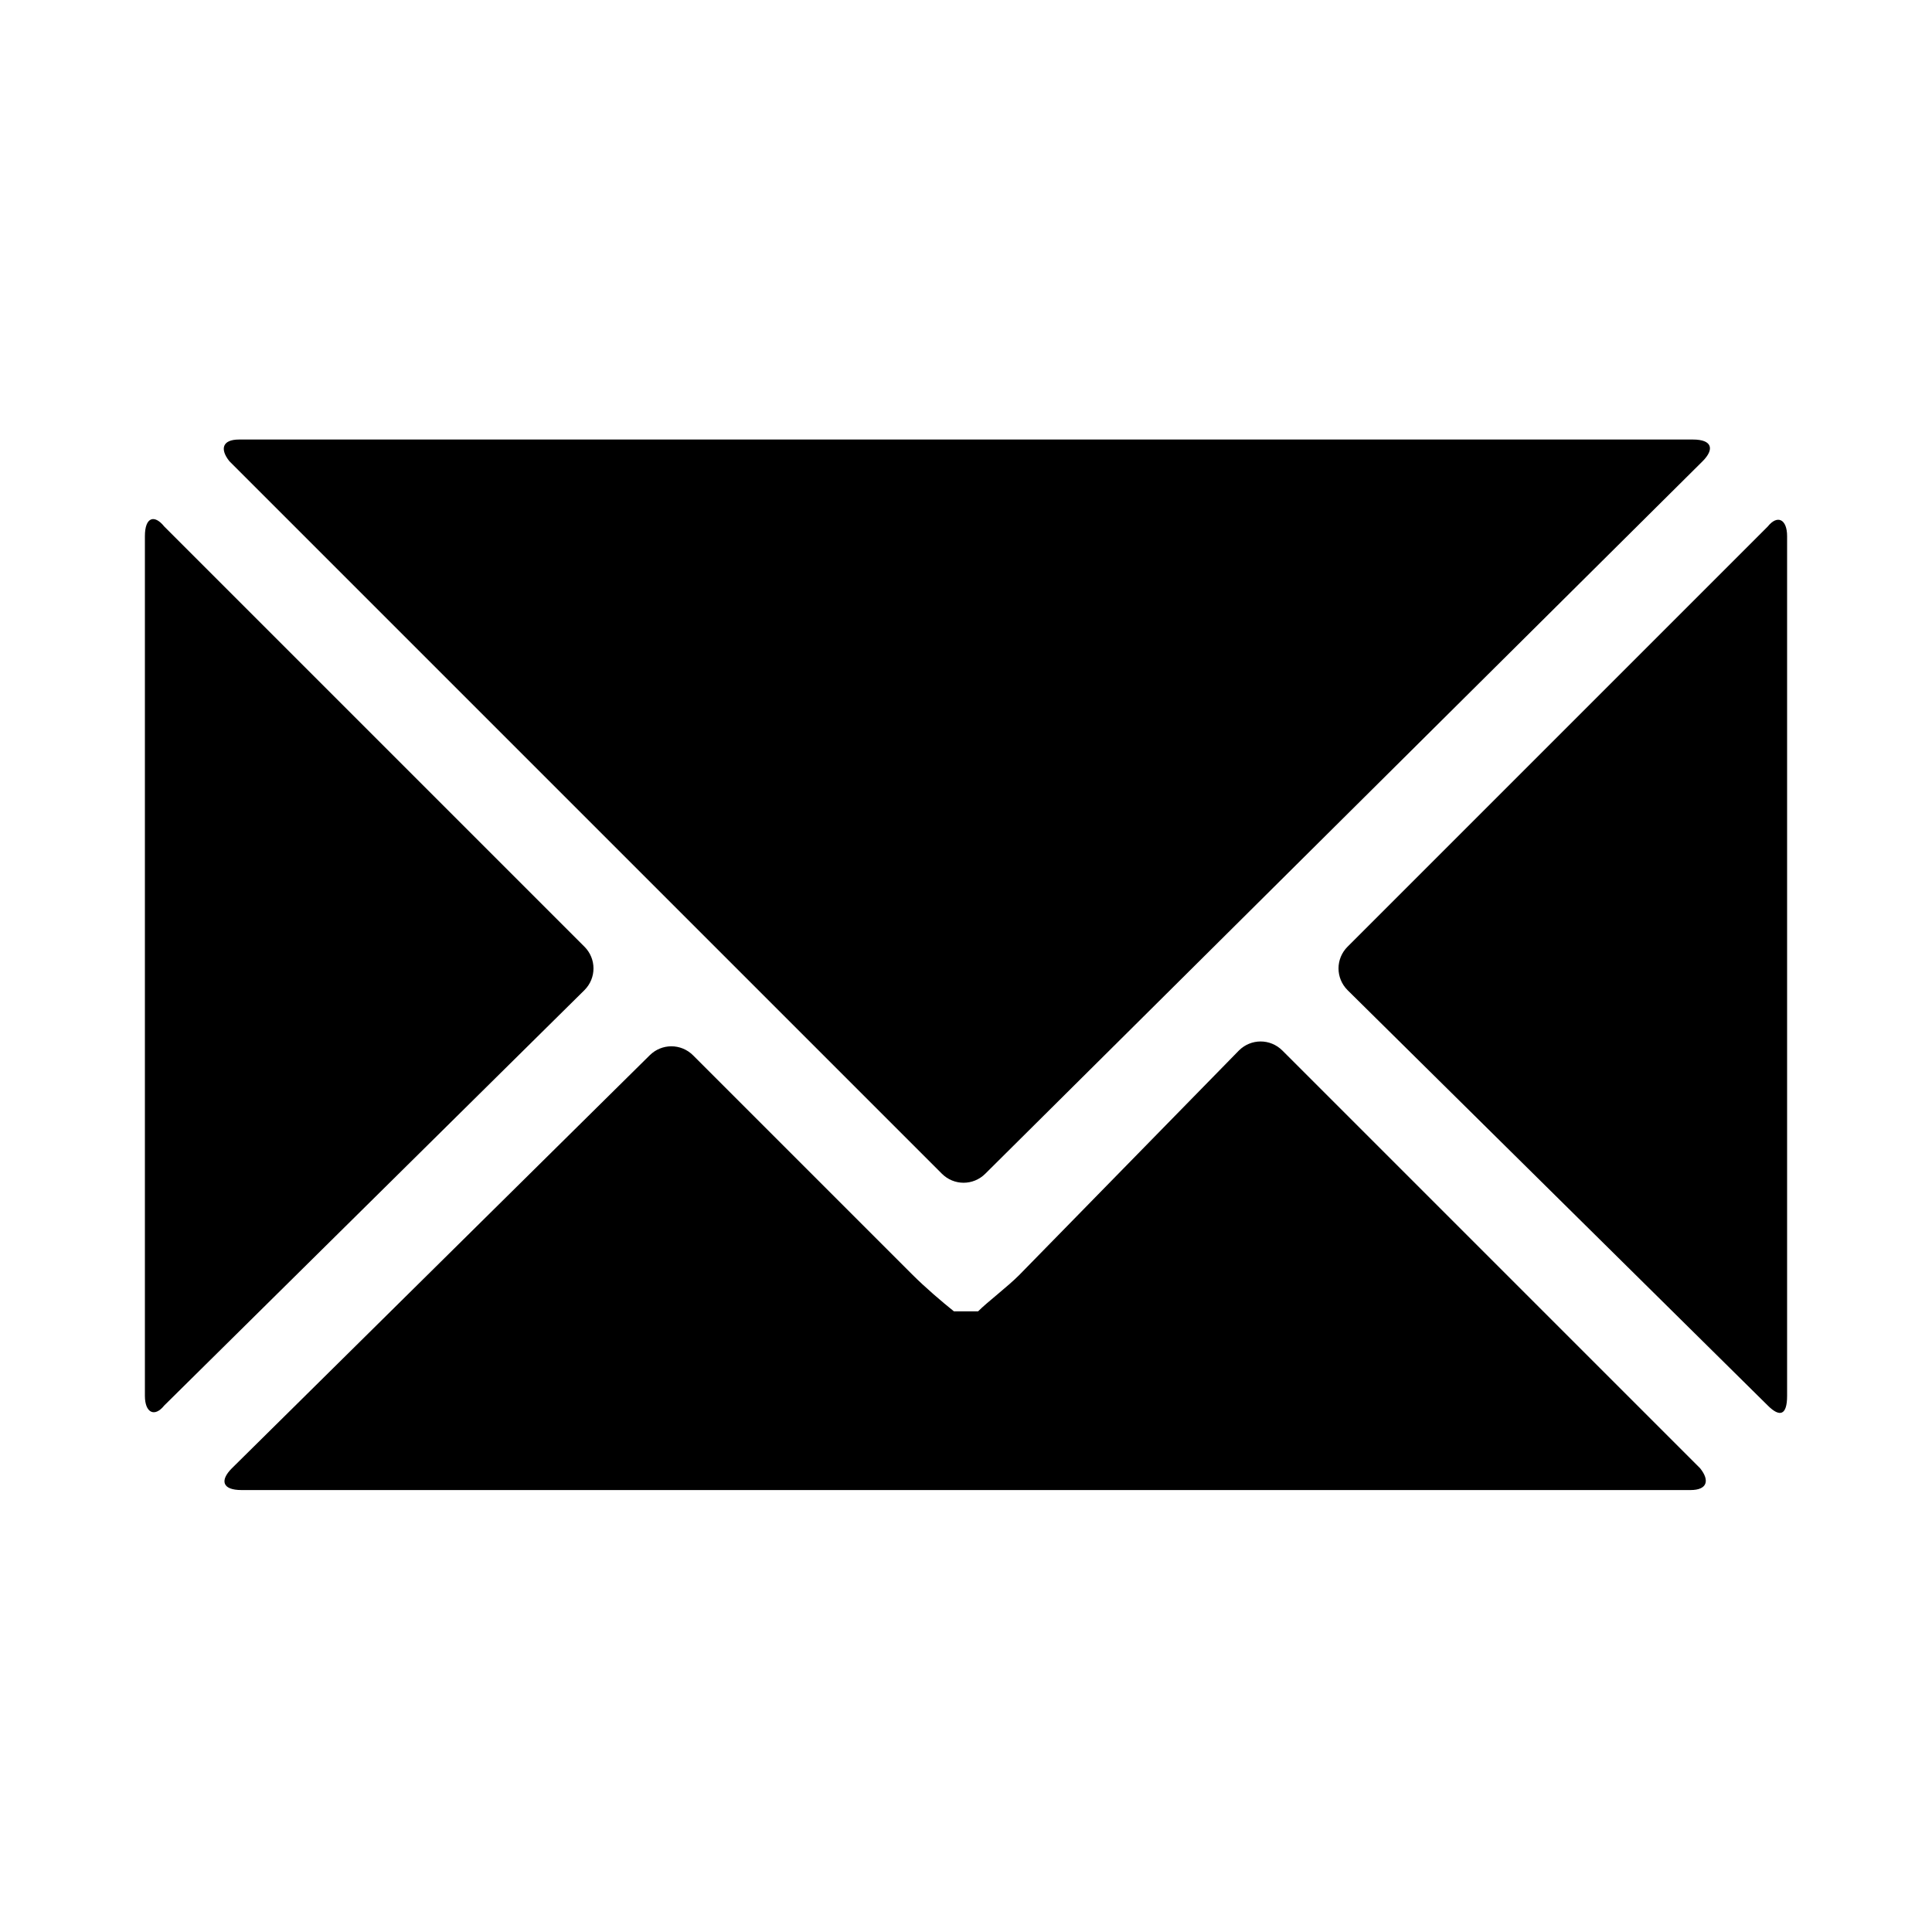 <?xml version="1.0" encoding="utf-8"?>
<!-- Generator: Adobe Illustrator 21.1.0, SVG Export Plug-In . SVG Version: 6.00 Build 0)  -->
<svg version="1.1" id="Layer_1" xmlns="http://www.w3.org/2000/svg" xmlns:xlink="http://www.w3.org/1999/xlink" x="0px" y="0px"
	 viewBox="0 0 80 80" style="enable-background:new 0 0 80 80;" xml:space="preserve">
<g>
	<path d="M70.5,19.1c0.5-0.5,0.4-0.9-0.4-0.9H9.9c-0.7,0-0.8,0.4-0.4,0.9L39,48.6c0.5,0.5,1.3,0.5,1.8,0L70.5,19.1z"/>
	<path d="M55.8,39.2c-0.5,0.5-0.5,1.3,0,1.8l17.4,17.2c0.5,0.5,0.8,0.4,0.8-0.4V22.2c0-0.7-0.4-0.9-0.8-0.4L55.8,39.2z"/>
	<path d="M42.2,52.8c-0.5,0.5-1.3,1.1-1.7,1.5c0,0,0,0-0.5,0c-0.5,0-0.5,0-0.5,0c-0.5-0.4-1.2-1-1.7-1.5l-9.1-9.1
		c-0.5-0.5-1.3-0.5-1.8,0L9.6,60.8c-0.5,0.5-0.4,0.9,0.4,0.9h60c0.7,0,0.8-0.4,0.4-0.9L53.1,43.5c-0.5-0.5-1.3-0.5-1.8,0L42.2,52.8z
		"/>
	<path d="M6.8,21.8C6.4,21.3,6,21.4,6,22.2v35.6c0,0.7,0.4,0.9,0.8,0.4l17.4-17.2c0.5-0.5,0.5-1.3,0-1.8L6.8,21.8z"/>
</g>
</svg>
